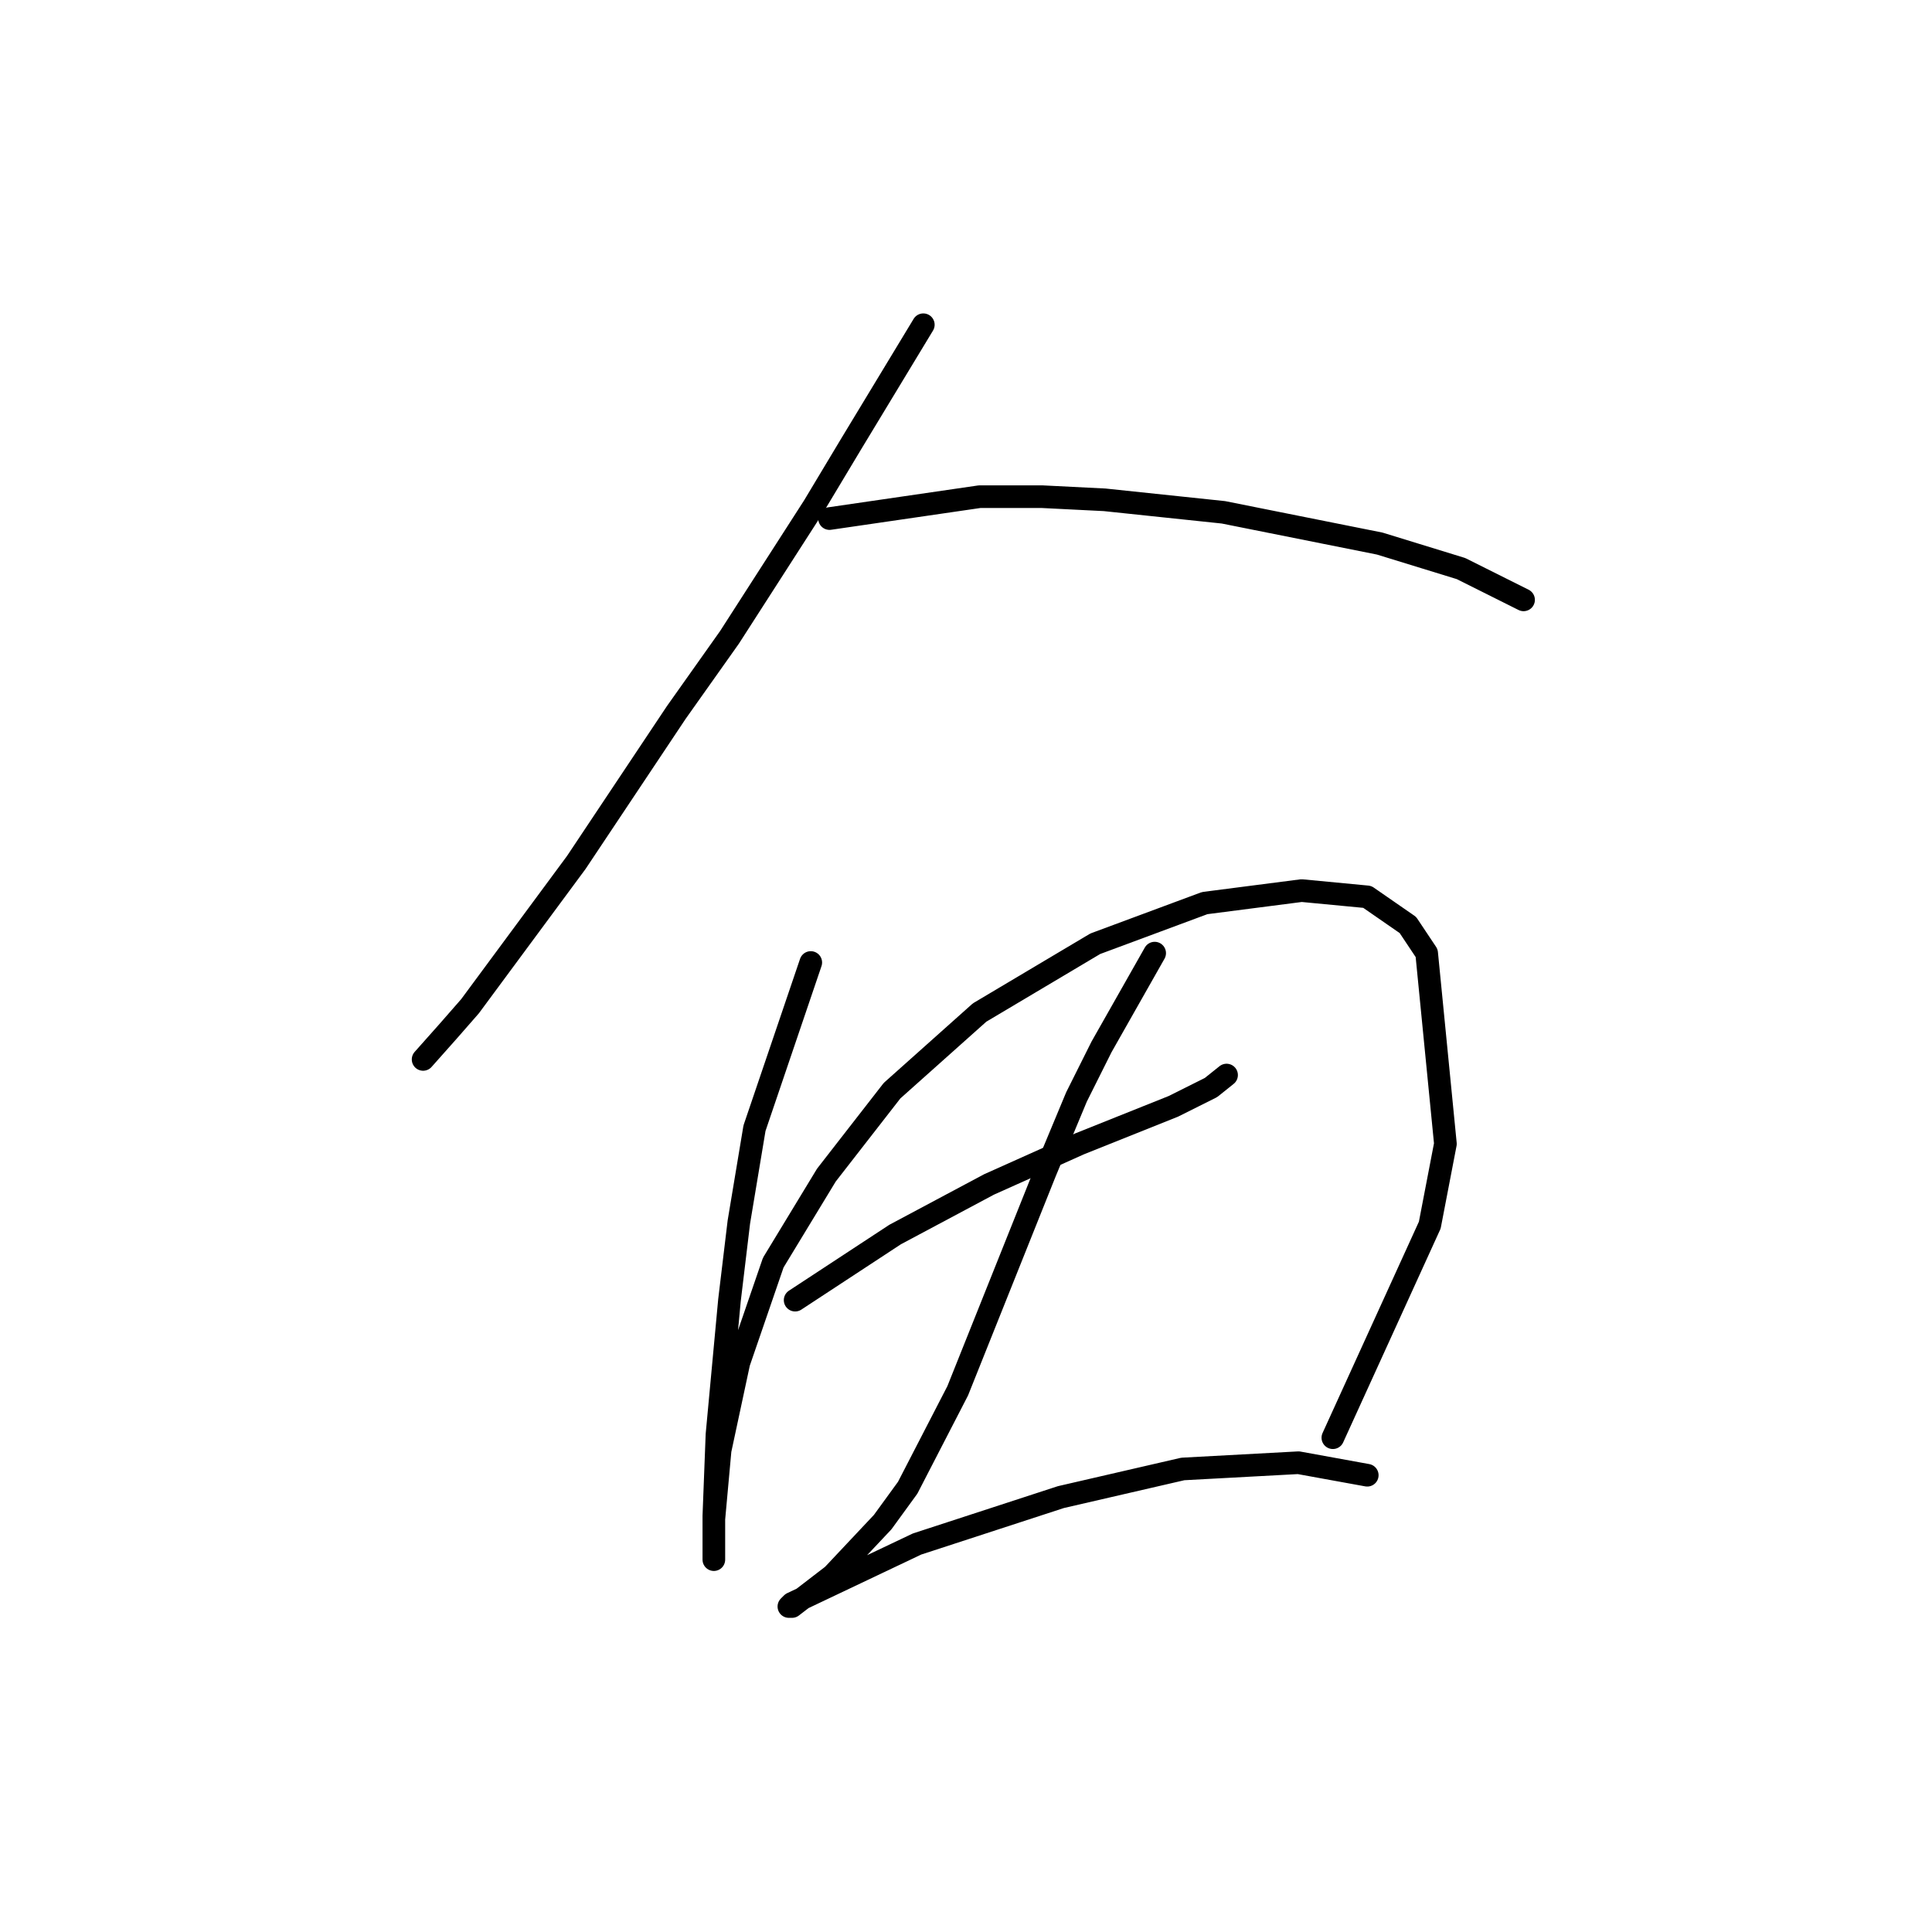 <?xml version="1.0" standalone="no"?>
    <svg width="256" height="256" xmlns="http://www.w3.org/2000/svg" version="1.1">
    <polyline stroke="black" stroke-width="3" stroke-linecap="round" fill="transparent" stroke-linejoin="round" points="122.344 43.029 112.816 58.771 107.845 67.056 96.66 84.455 89.618 94.397 76.362 114.281 62.277 133.337 59.378 136.651 56.064 140.379 56.064 140.379 " />
        <polyline stroke="black" stroke-width="3" stroke-linecap="round" fill="transparent" stroke-linejoin="round" points="109.916 68.713 129.801 65.813 138.086 65.813 146.371 66.228 162.112 67.885 182.825 72.027 193.596 75.341 201.881 79.484 201.881 79.484 " />
        <polyline stroke="black" stroke-width="3" stroke-linecap="round" fill="transparent" stroke-linejoin="round" points="107.431 127.537 99.974 149.492 97.903 161.92 96.66 172.276 95.003 190.089 94.589 200.86 94.589 205.417 94.589 206.659 94.589 206.245 94.589 201.274 95.418 192.161 97.903 180.561 102.46 167.305 109.502 155.706 118.201 144.521 129.801 134.165 145.128 125.052 159.627 119.666 172.469 118.009 181.168 118.838 186.553 122.566 189.039 126.294 191.524 151.564 189.453 162.334 176.611 190.504 176.611 190.504 " />
        <polyline stroke="black" stroke-width="3" stroke-linecap="round" fill="transparent" stroke-linejoin="round" points="105.36 172.276 118.616 163.577 124.83 160.263 131.043 156.949 143.057 151.564 155.484 146.593 160.455 144.107 162.527 142.45 162.527 142.45 " />
        <polyline stroke="black" stroke-width="3" stroke-linecap="round" fill="transparent" stroke-linejoin="round" points="152.999 126.294 145.956 138.722 142.642 145.35 138.5 155.292 126.901 184.29 120.273 197.132 116.959 201.688 110.331 208.731 104.945 212.873 104.531 212.873 104.945 212.459 121.515 204.588 140.571 198.374 156.727 194.646 172.054 193.818 181.168 195.475 181.168 195.475 " />
        </svg>